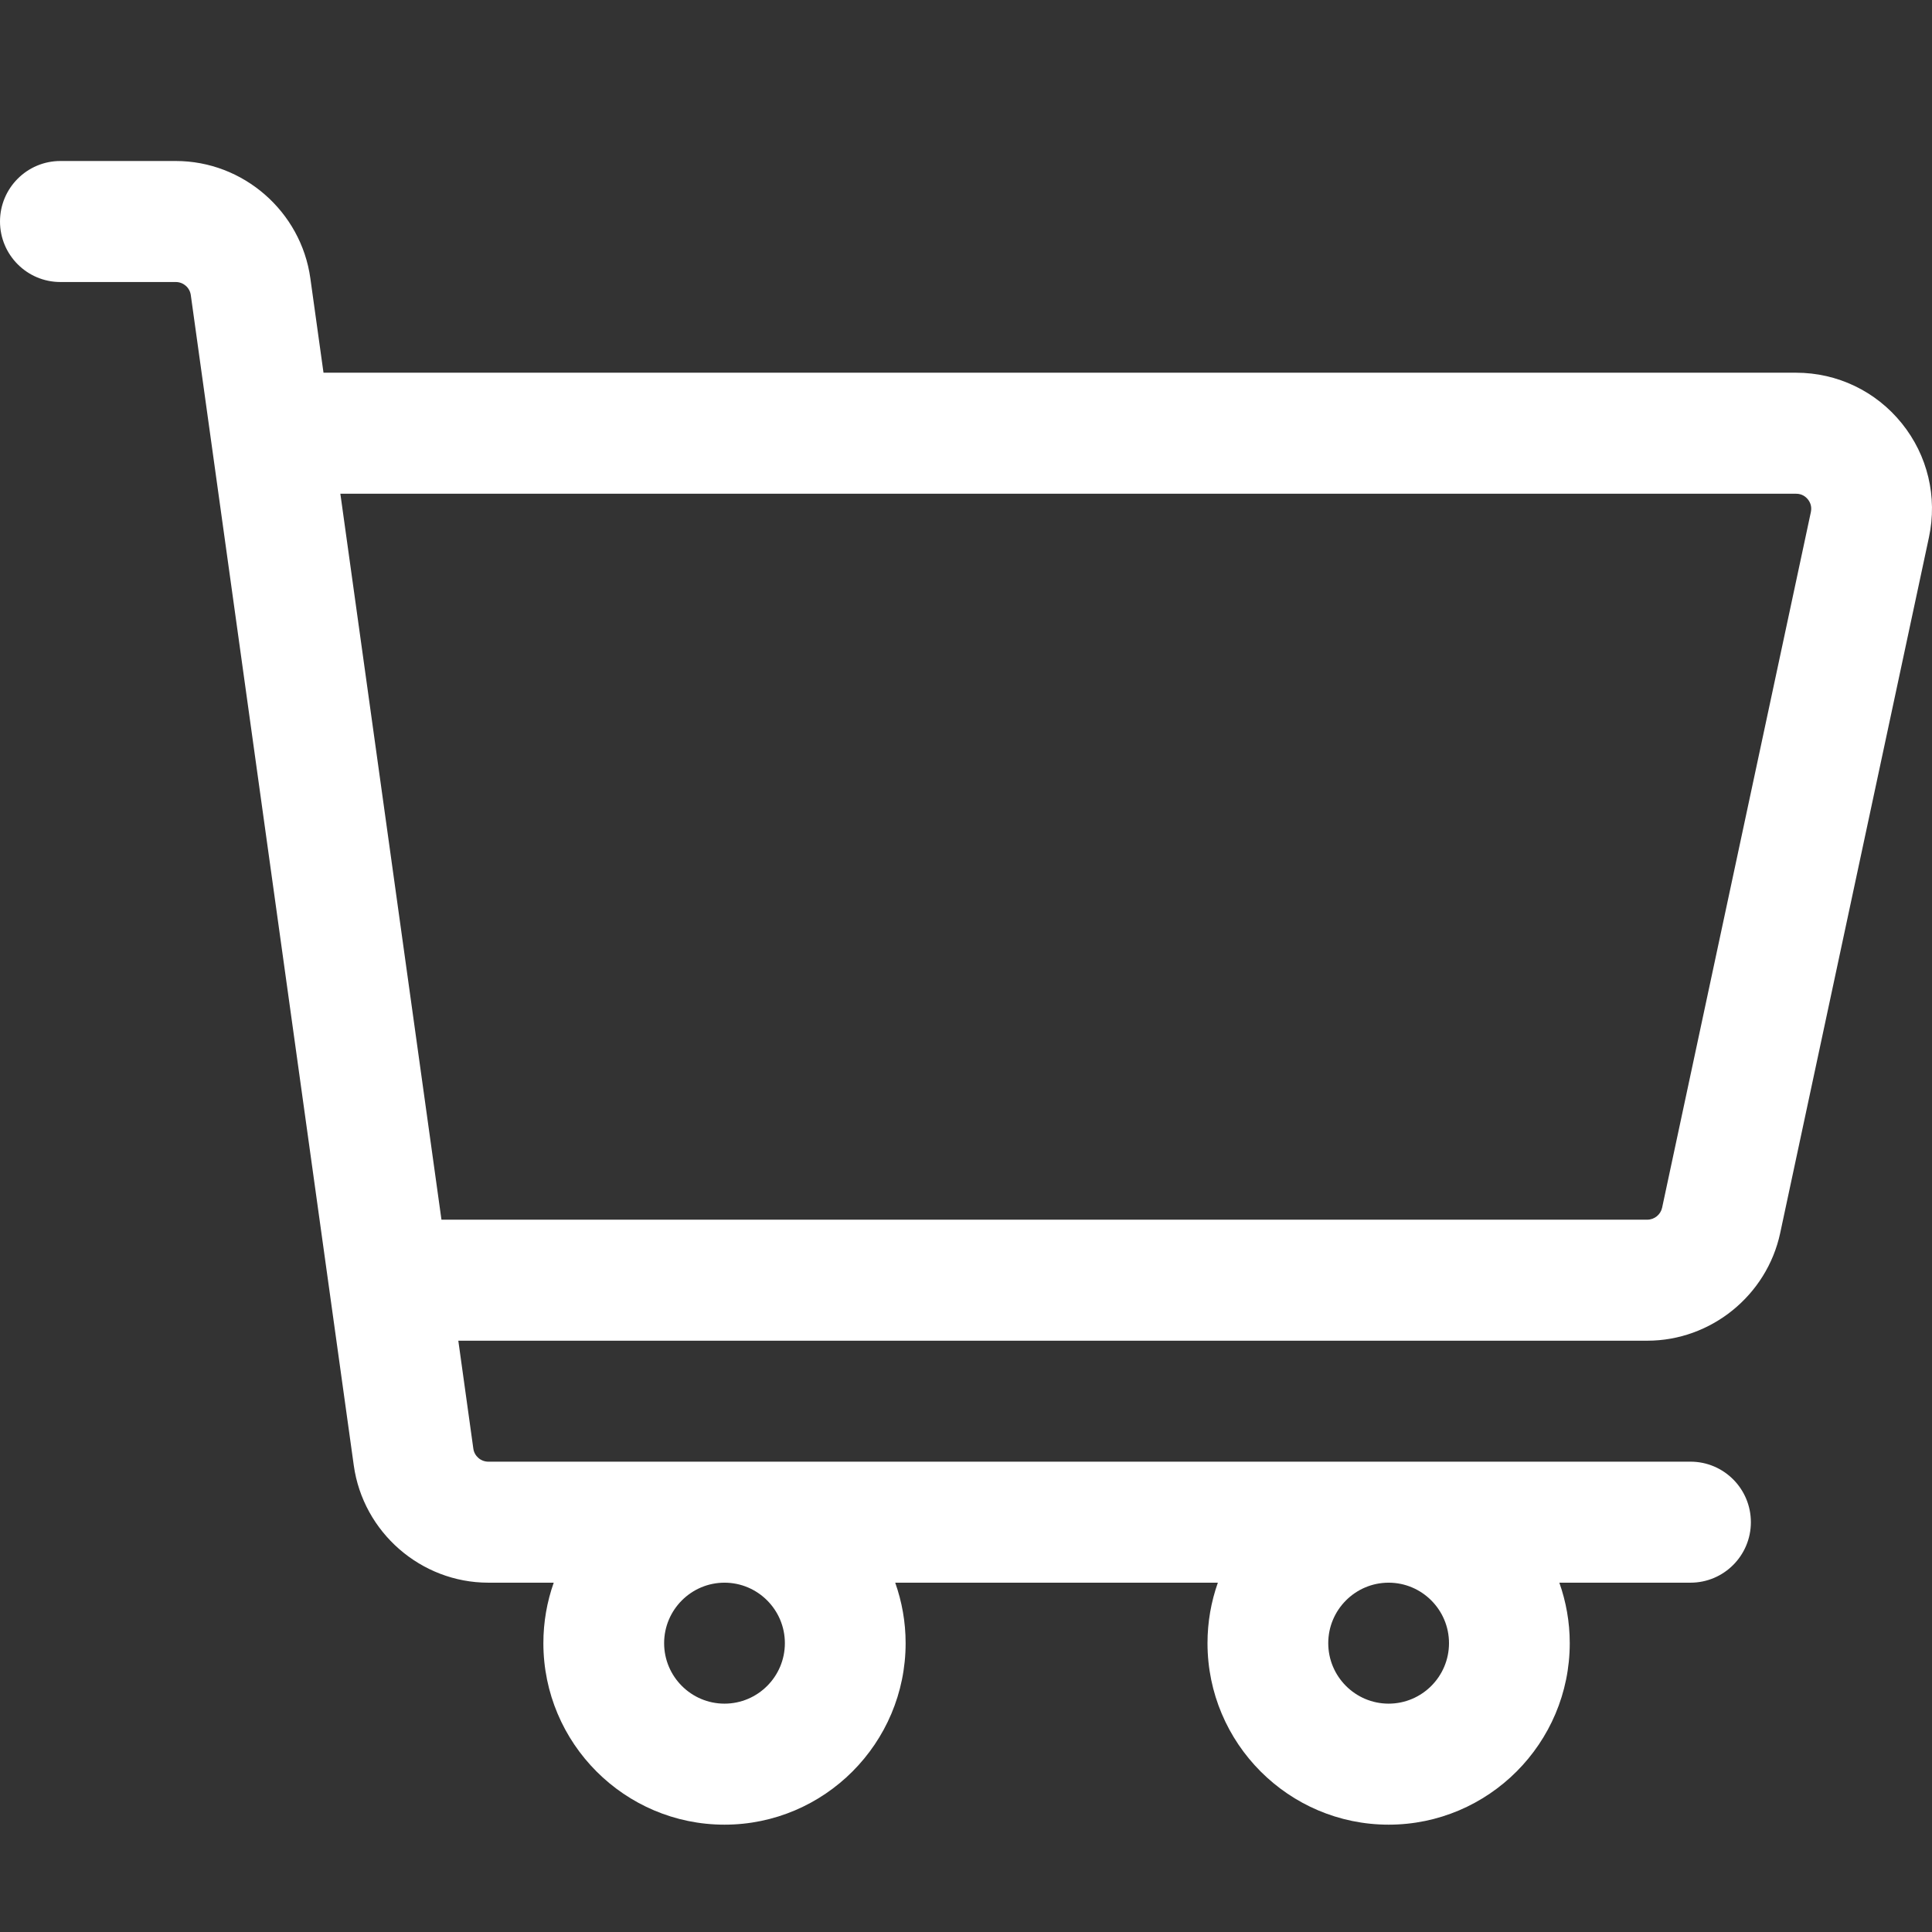<?xml version="1.0" encoding="UTF-8"?>
<svg width="36px" height="36px" viewBox="0 0 36 36" version="1.1" xmlns="http://www.w3.org/2000/svg" xmlns:xlink="http://www.w3.org/1999/xlink">
    <rect x="0" y="0" width="36" height="36" fill="#333333" stroke="none"/>
    <title>icon</title>
    <g id="icon" stroke="none" stroke-width="1" fill="none" fill-rule="evenodd">
        <g id="cart" transform="translate(0, 3)" fill="#FFFFFF" fill-rule="nonzero">
            <path d="M35.437,4.888 C34.954,4.289 34.236,3.945 33.468,3.945 L6.028,3.945 L5.783,2.186 C5.61,0.94 4.532,0 3.276,0 L1.125,0 C0.504,0 0,0.505 0,1.127 C0,1.75 0.504,2.255 1.125,2.255 L3.276,2.255 C3.416,2.255 3.536,2.359 3.555,2.497 L6.592,24.305 C6.765,25.551 7.843,26.491 9.099,26.491 L10.318,26.491 C10.193,26.844 10.125,27.223 10.125,27.618 C10.125,29.483 11.639,31 13.5,31 C15.361,31 16.875,29.483 16.875,27.618 C16.875,27.223 16.806,26.844 16.681,26.491 L22.693,26.491 C22.568,26.844 22.5,27.223 22.5,27.618 C22.5,29.483 24.014,31 25.875,31 C27.736,31 29.25,29.483 29.25,27.618 C29.25,27.223 29.181,26.844 29.056,26.491 L31.5,26.491 C32.121,26.491 32.625,25.986 32.625,25.364 C32.625,24.741 32.121,24.236 31.5,24.236 L9.099,24.236 C8.959,24.236 8.839,24.132 8.82,23.994 L8.54,21.982 L30.695,21.982 C31.881,21.982 32.922,21.139 33.171,19.977 L35.943,7.013 C36.104,6.261 35.92,5.486 35.437,4.888 L35.437,4.888 Z M14.625,27.618 C14.625,28.24 14.12,28.745 13.5,28.745 C12.88,28.745 12.375,28.24 12.375,27.618 C12.375,26.997 12.88,26.491 13.5,26.491 C14.12,26.491 14.625,26.997 14.625,27.618 Z M27,27.618 C27,28.24 26.495,28.745 25.875,28.745 C25.255,28.745 24.75,28.24 24.75,27.618 C24.75,26.997 25.255,26.491 25.875,26.491 C26.495,26.491 27,26.997 27,27.618 Z M33.743,6.541 L30.971,19.504 C30.943,19.633 30.827,19.727 30.695,19.727 L8.226,19.727 L6.342,6.2 L33.468,6.2 C33.579,6.2 33.648,6.257 33.687,6.305 C33.725,6.352 33.766,6.432 33.743,6.541 L33.743,6.541 Z" id="Shape"></path>
        </g>
    </g>
</svg>